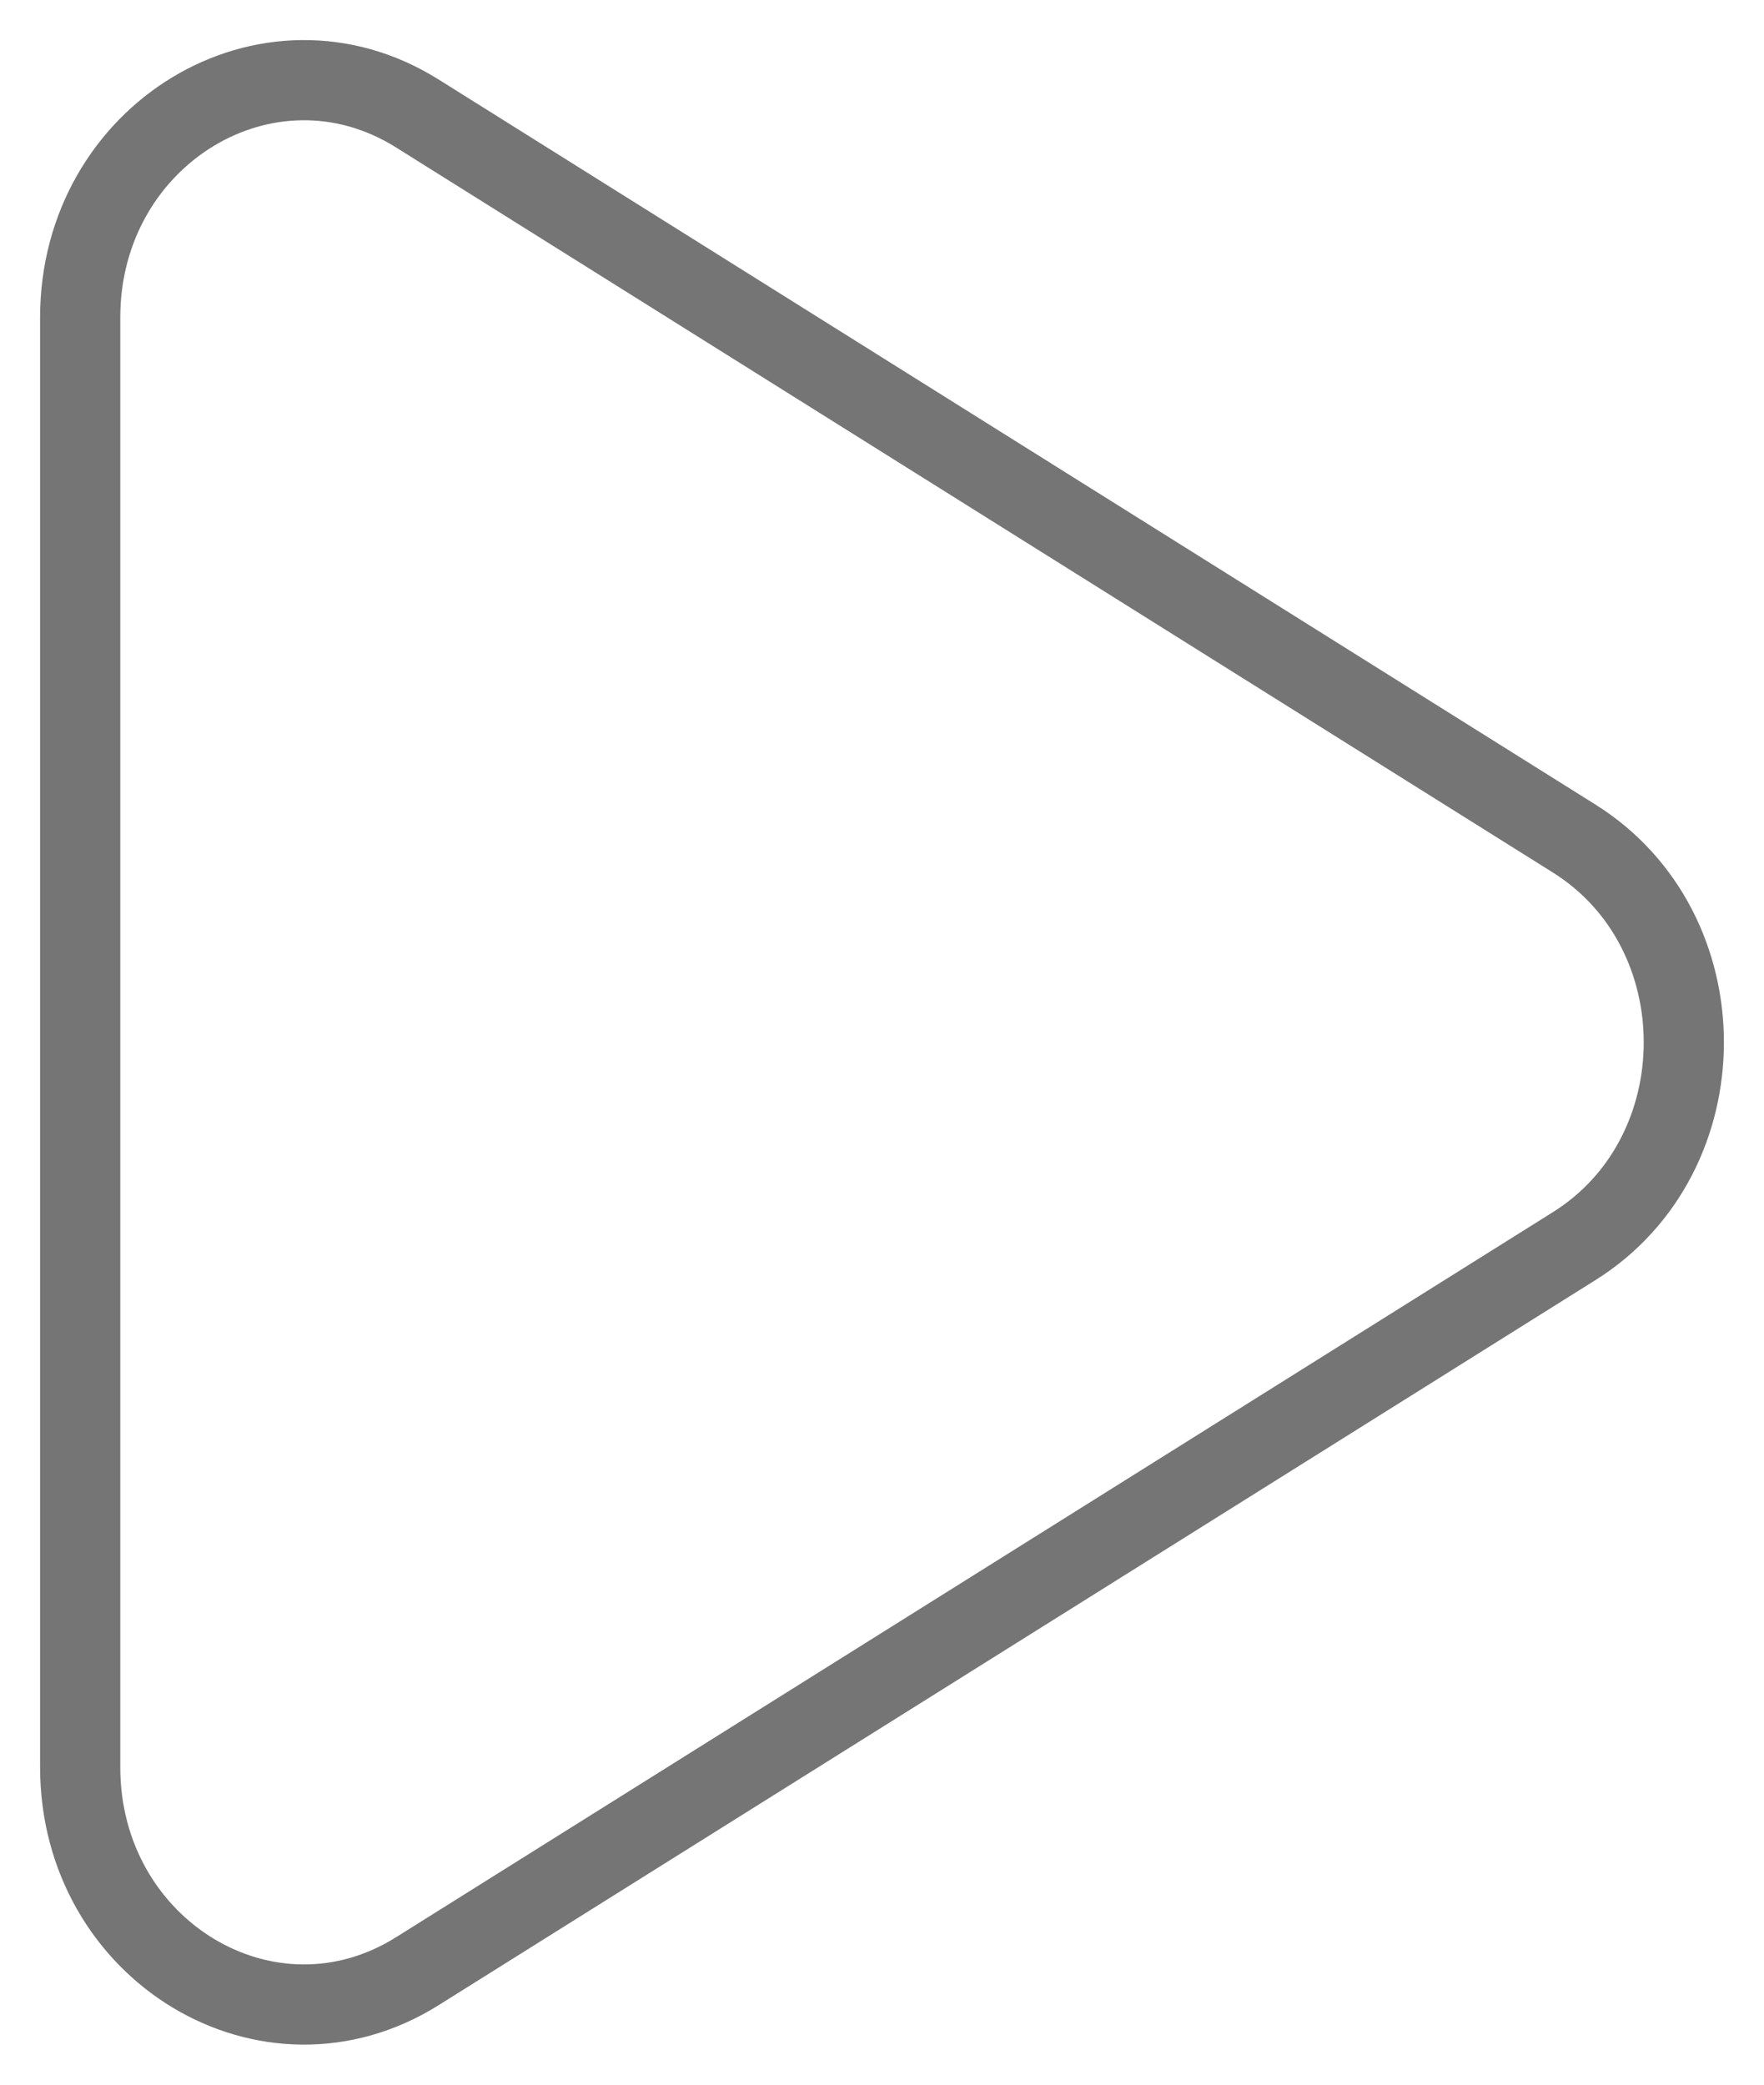 <svg width="22" height="26" viewBox="0 0 22 26" fill="none" xmlns="http://www.w3.org/2000/svg">
<g id="Group">
<path id="Path" fill-rule="evenodd" clip-rule="evenodd" d="M5.206 1.416L19.632 10.458C21.456 11.6 21.456 14.4 19.632 15.542L5.206 24.584C3.348 25.75 1 24.328 1 22.04V3.96C1 1.672 3.348 0.25 5.206 1.416V1.416Z" stroke="#757575" stroke-linecap="round" stroke-linejoin="round"/>
</g>
</svg>
